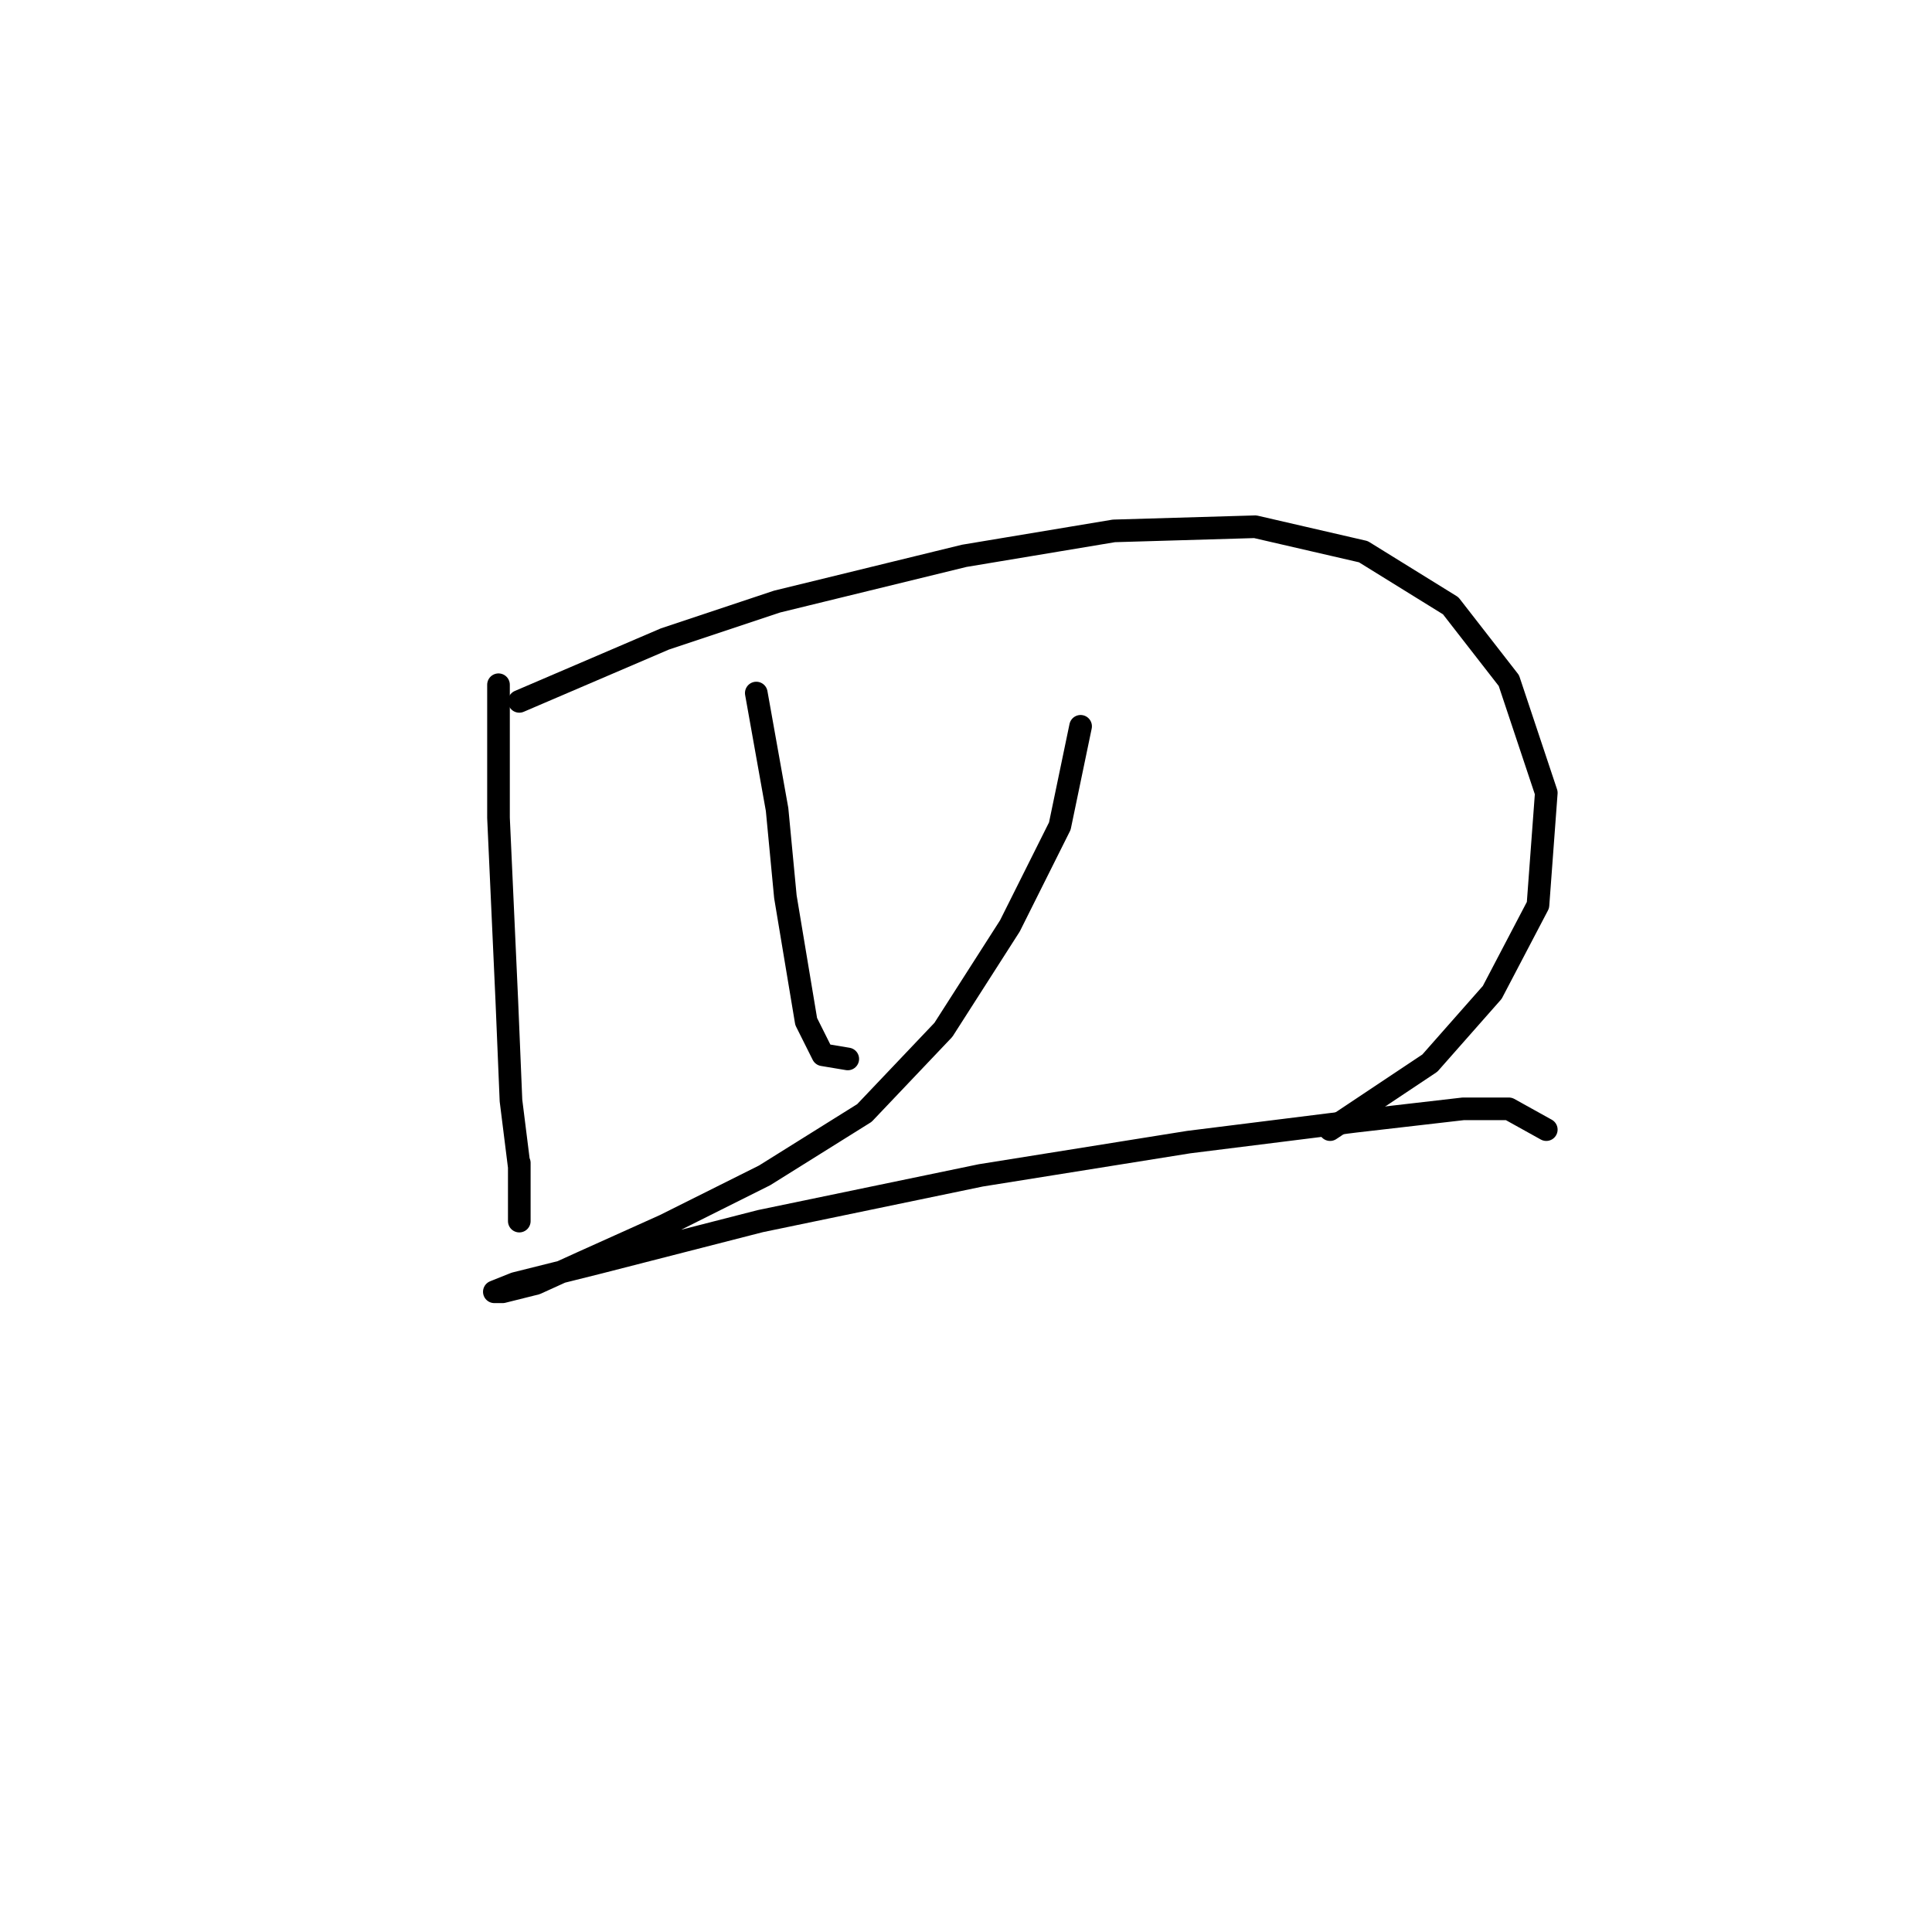<?xml version="1.0" standalone="no"?>
    <svg width="256" height="256" xmlns="http://www.w3.org/2000/svg" version="1.1">
    <polyline stroke="black" stroke-width="3" stroke-linecap="round" fill="transparent" stroke-linejoin="round" points="66.054 90.731 66.054 108.361 67.156 132.602 67.707 145.825 68.809 154.64 68.809 159.598 68.809 161.802 68.809 160.149 68.809 154.089 68.809 154.089 " />
        <polyline stroke="black" stroke-width="3" stroke-linecap="round" fill="transparent" stroke-linejoin="round" points="68.809 92.935 88.091 84.671 102.967 79.712 127.759 73.652 147.593 70.346 166.325 69.795 180.649 73.101 192.219 80.263 199.932 90.18 204.891 105.055 203.789 119.931 197.728 131.5 189.464 140.866 176.242 149.681 176.242 149.681 " />
        <polyline stroke="black" stroke-width="3" stroke-linecap="round" fill="transparent" stroke-linejoin="round" points="100.212 91.833 102.967 107.259 104.069 118.829 105.721 128.746 106.823 135.357 109.027 139.764 112.333 140.315 112.333 140.315 " />
        <polyline stroke="black" stroke-width="3" stroke-linecap="round" fill="transparent" stroke-linejoin="round" points="143.185 96.24 140.431 109.463 133.819 122.685 125.004 136.459 114.537 147.478 101.314 155.742 88.091 162.353 77.073 167.311 71.012 170.066 66.605 171.168 65.503 171.168 68.258 170.066 79.276 167.311 100.763 161.802 129.963 155.742 157.51 151.334 179.547 148.58 193.872 146.927 199.932 146.927 204.891 149.681 204.891 149.681 " />
        </svg>